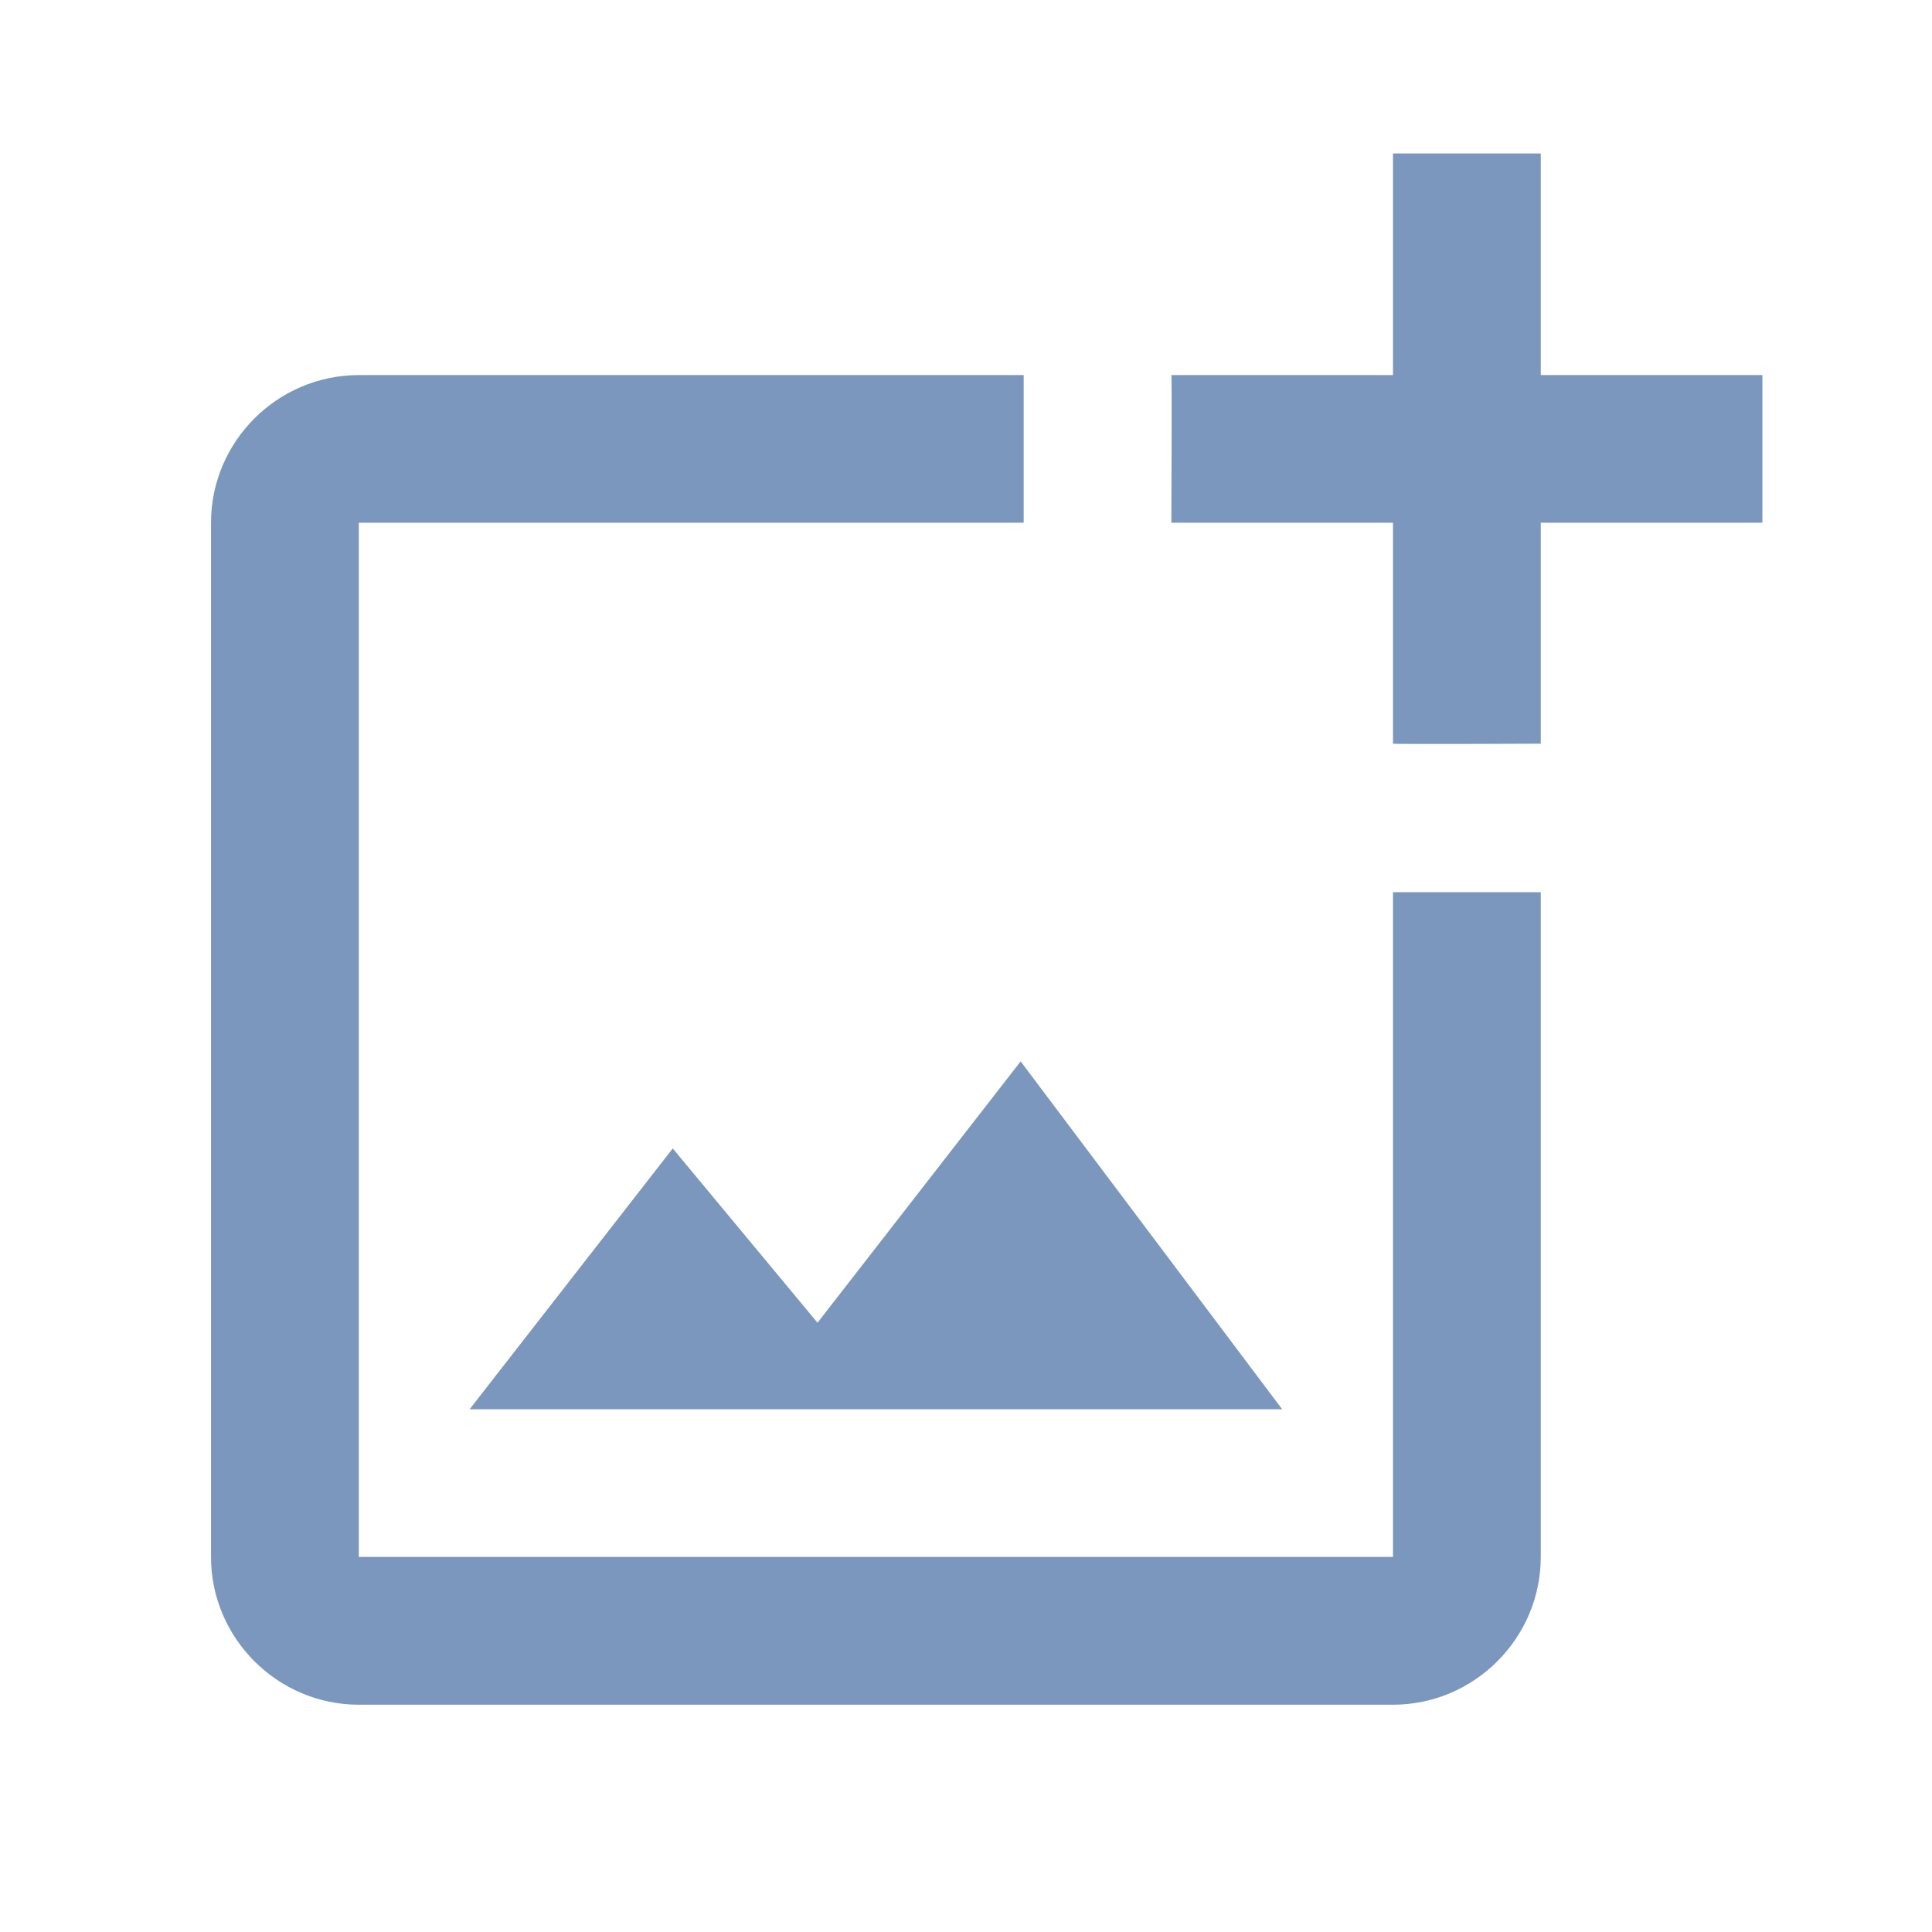 <svg width="14" height="14" viewBox="0 0 14 14" fill="none" xmlns="http://www.w3.org/2000/svg">
<path d="M10.094 11.282H2.6V3.788H7.418V2.718H2.6C2.011 2.718 1.529 3.199 1.529 3.788V11.282C1.529 11.871 2.011 12.353 2.6 12.353H10.094C10.683 12.353 11.165 11.871 11.165 11.282V6.465H10.094V11.282ZM5.924 9.585L4.875 8.322L3.403 10.212H9.291L7.396 7.691L5.924 9.585ZM11.165 2.718V1.112H10.094V2.718H8.488C8.493 2.723 8.488 3.788 8.488 3.788H10.094V5.389C10.099 5.394 11.165 5.389 11.165 5.389V3.788H12.771V2.718H11.165Z" fill="#7B97BE"/>
</svg>
